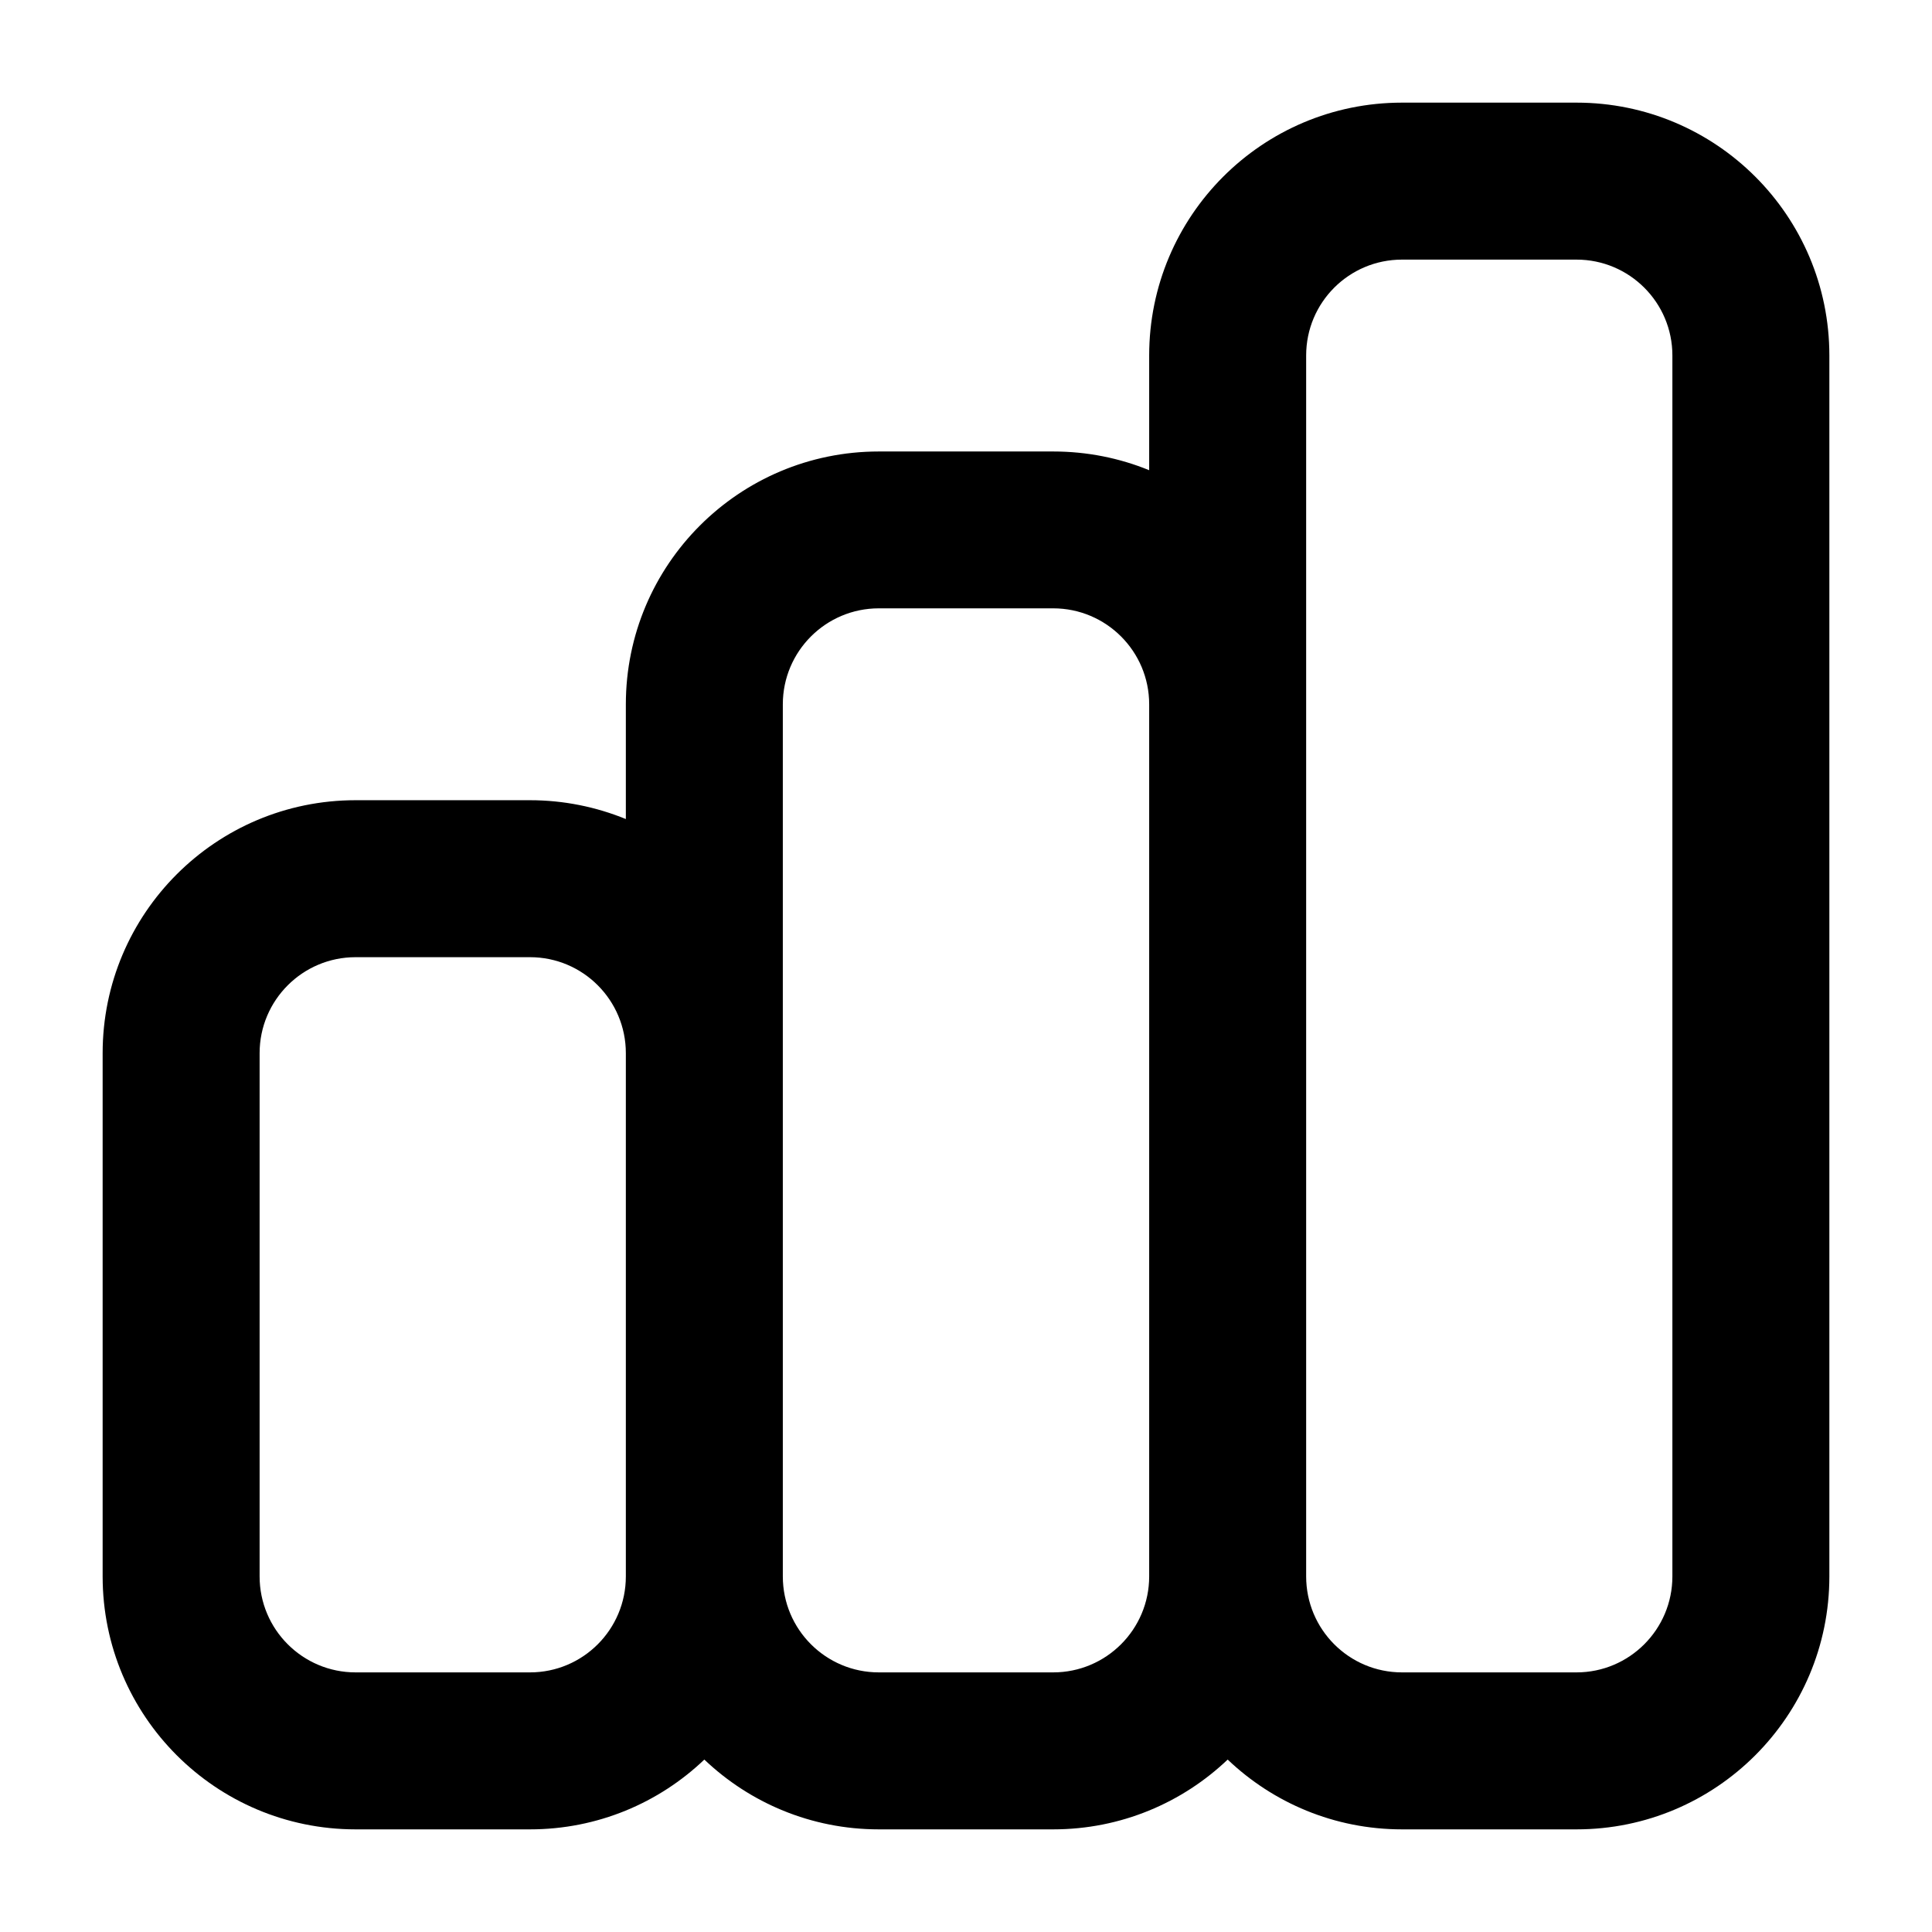 <svg width="16" height="16" viewBox="0 0 16 16" fill="none" xmlns="http://www.w3.org/2000/svg">
<path id="16px/stats" fill-rule="evenodd" clip-rule="evenodd" d="M9.517 2.944C9.517 1.787 10.454 0.85 11.611 0.85H13.056C14.212 0.85 15.15 1.787 15.15 2.944V13.055C15.15 14.212 14.212 15.15 13.056 15.15H11.611C11.051 15.15 10.543 14.93 10.167 14.572C9.791 14.93 9.282 15.15 8.722 15.15H7.278C6.718 15.15 6.209 14.93 5.833 14.572C5.458 14.93 4.949 15.15 4.389 15.15H2.945C1.788 15.15 0.85 14.212 0.85 13.055V8.722C0.85 7.565 1.788 6.627 2.945 6.627H4.389C4.67 6.627 4.938 6.683 5.183 6.783V5.833C5.183 4.676 6.121 3.739 7.278 3.739H8.722C9.004 3.739 9.272 3.794 9.517 3.894V2.944ZM10.817 13.055C10.817 13.494 11.172 13.85 11.611 13.85H13.056C13.494 13.85 13.85 13.494 13.85 13.055V2.944C13.85 2.505 13.494 2.15 13.056 2.15H11.611C11.172 2.15 10.817 2.505 10.817 2.944V13.055ZM9.517 5.833C9.517 5.394 9.161 5.038 8.722 5.038H7.278C6.839 5.038 6.483 5.394 6.483 5.833V13.055C6.483 13.494 6.839 13.85 7.278 13.85H8.722C9.161 13.85 9.517 13.494 9.517 13.055V5.833ZM5.183 8.722C5.183 8.283 4.828 7.927 4.389 7.927H2.945C2.506 7.927 2.15 8.283 2.15 8.722V13.055C2.15 13.494 2.506 13.85 2.945 13.85H4.389C4.828 13.85 5.183 13.494 5.183 13.055V8.722Z" fill="black"/>
</svg>
